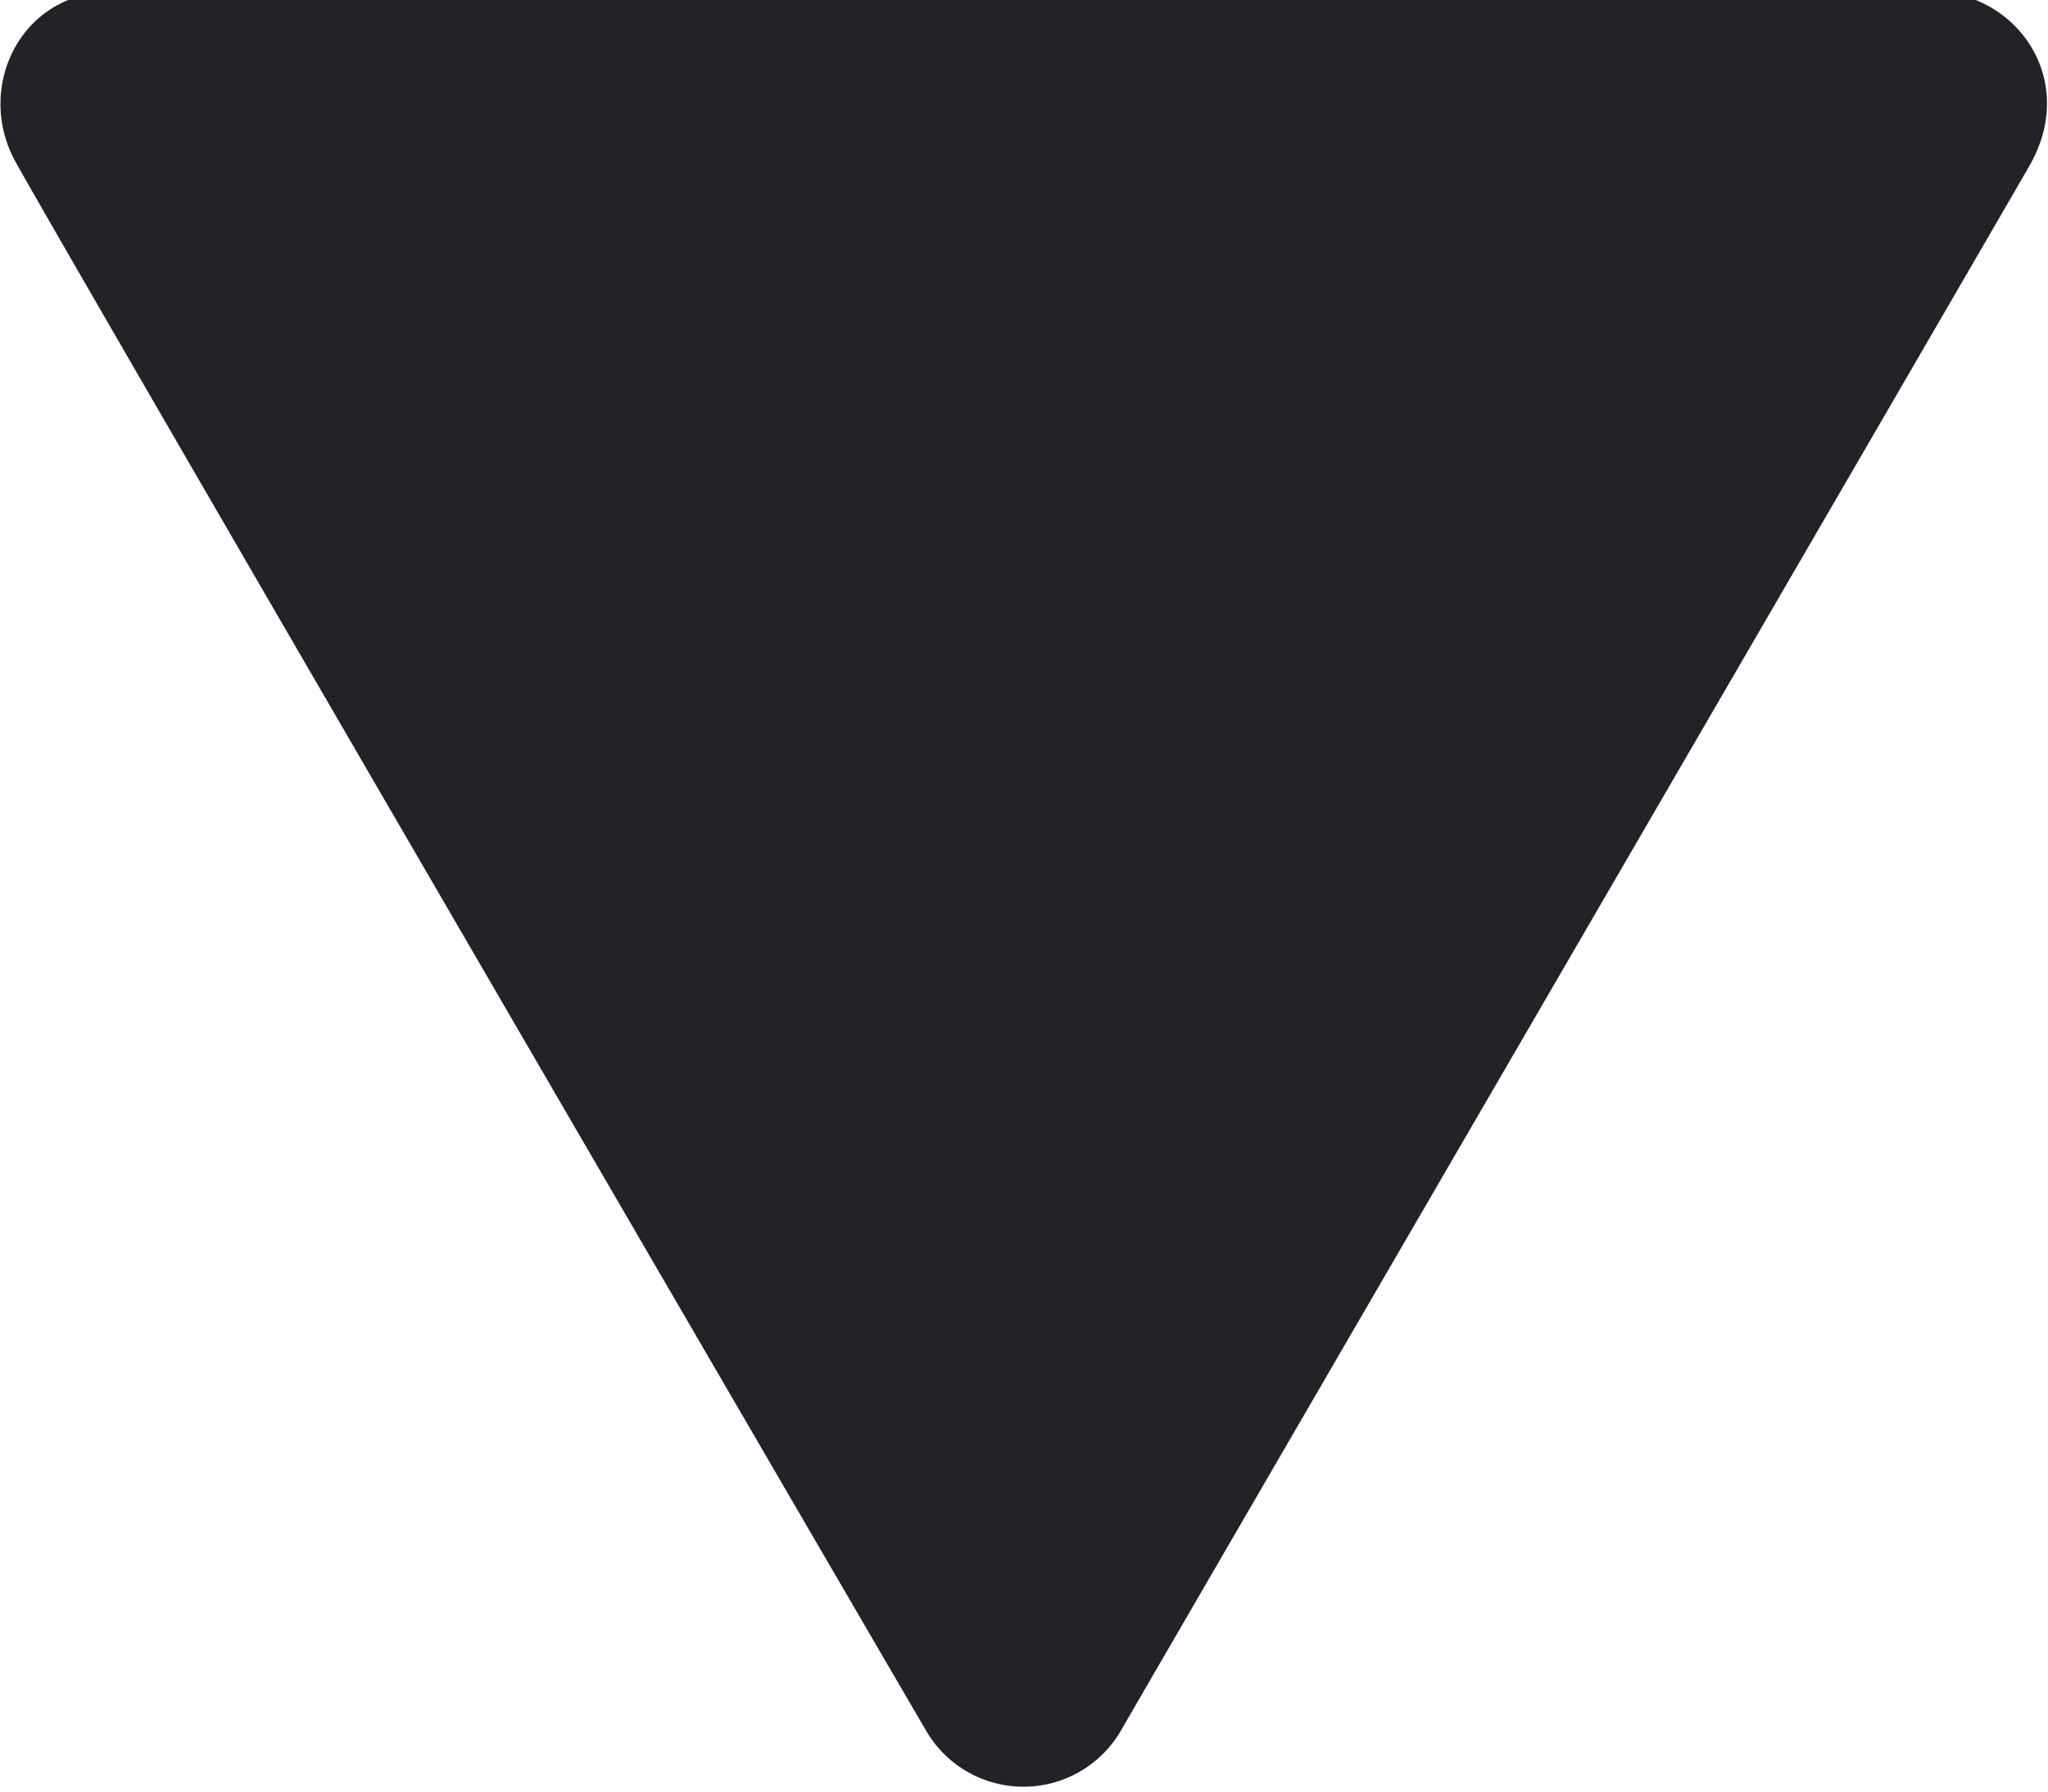 <svg xmlns="http://www.w3.org/2000/svg" xmlns:xlink="http://www.w3.org/1999/xlink" width="8" height="7" viewBox="0 0 8 7"><defs><path id="sfhsa" d="M1862.442 52.967h7.103c.33 0 .576.342.383.68-.155.27-3.278 5.645-3.545 6.107a.44.44 0 0 1-.77 0c-.195-.332-3.334-5.728-3.552-6.121-.16-.288.017-.666.38-.666z"/></defs><g><g transform="translate(-1862 -53)"><use fill="#232226" xlink:href="#sfhsa"/></g></g></svg>